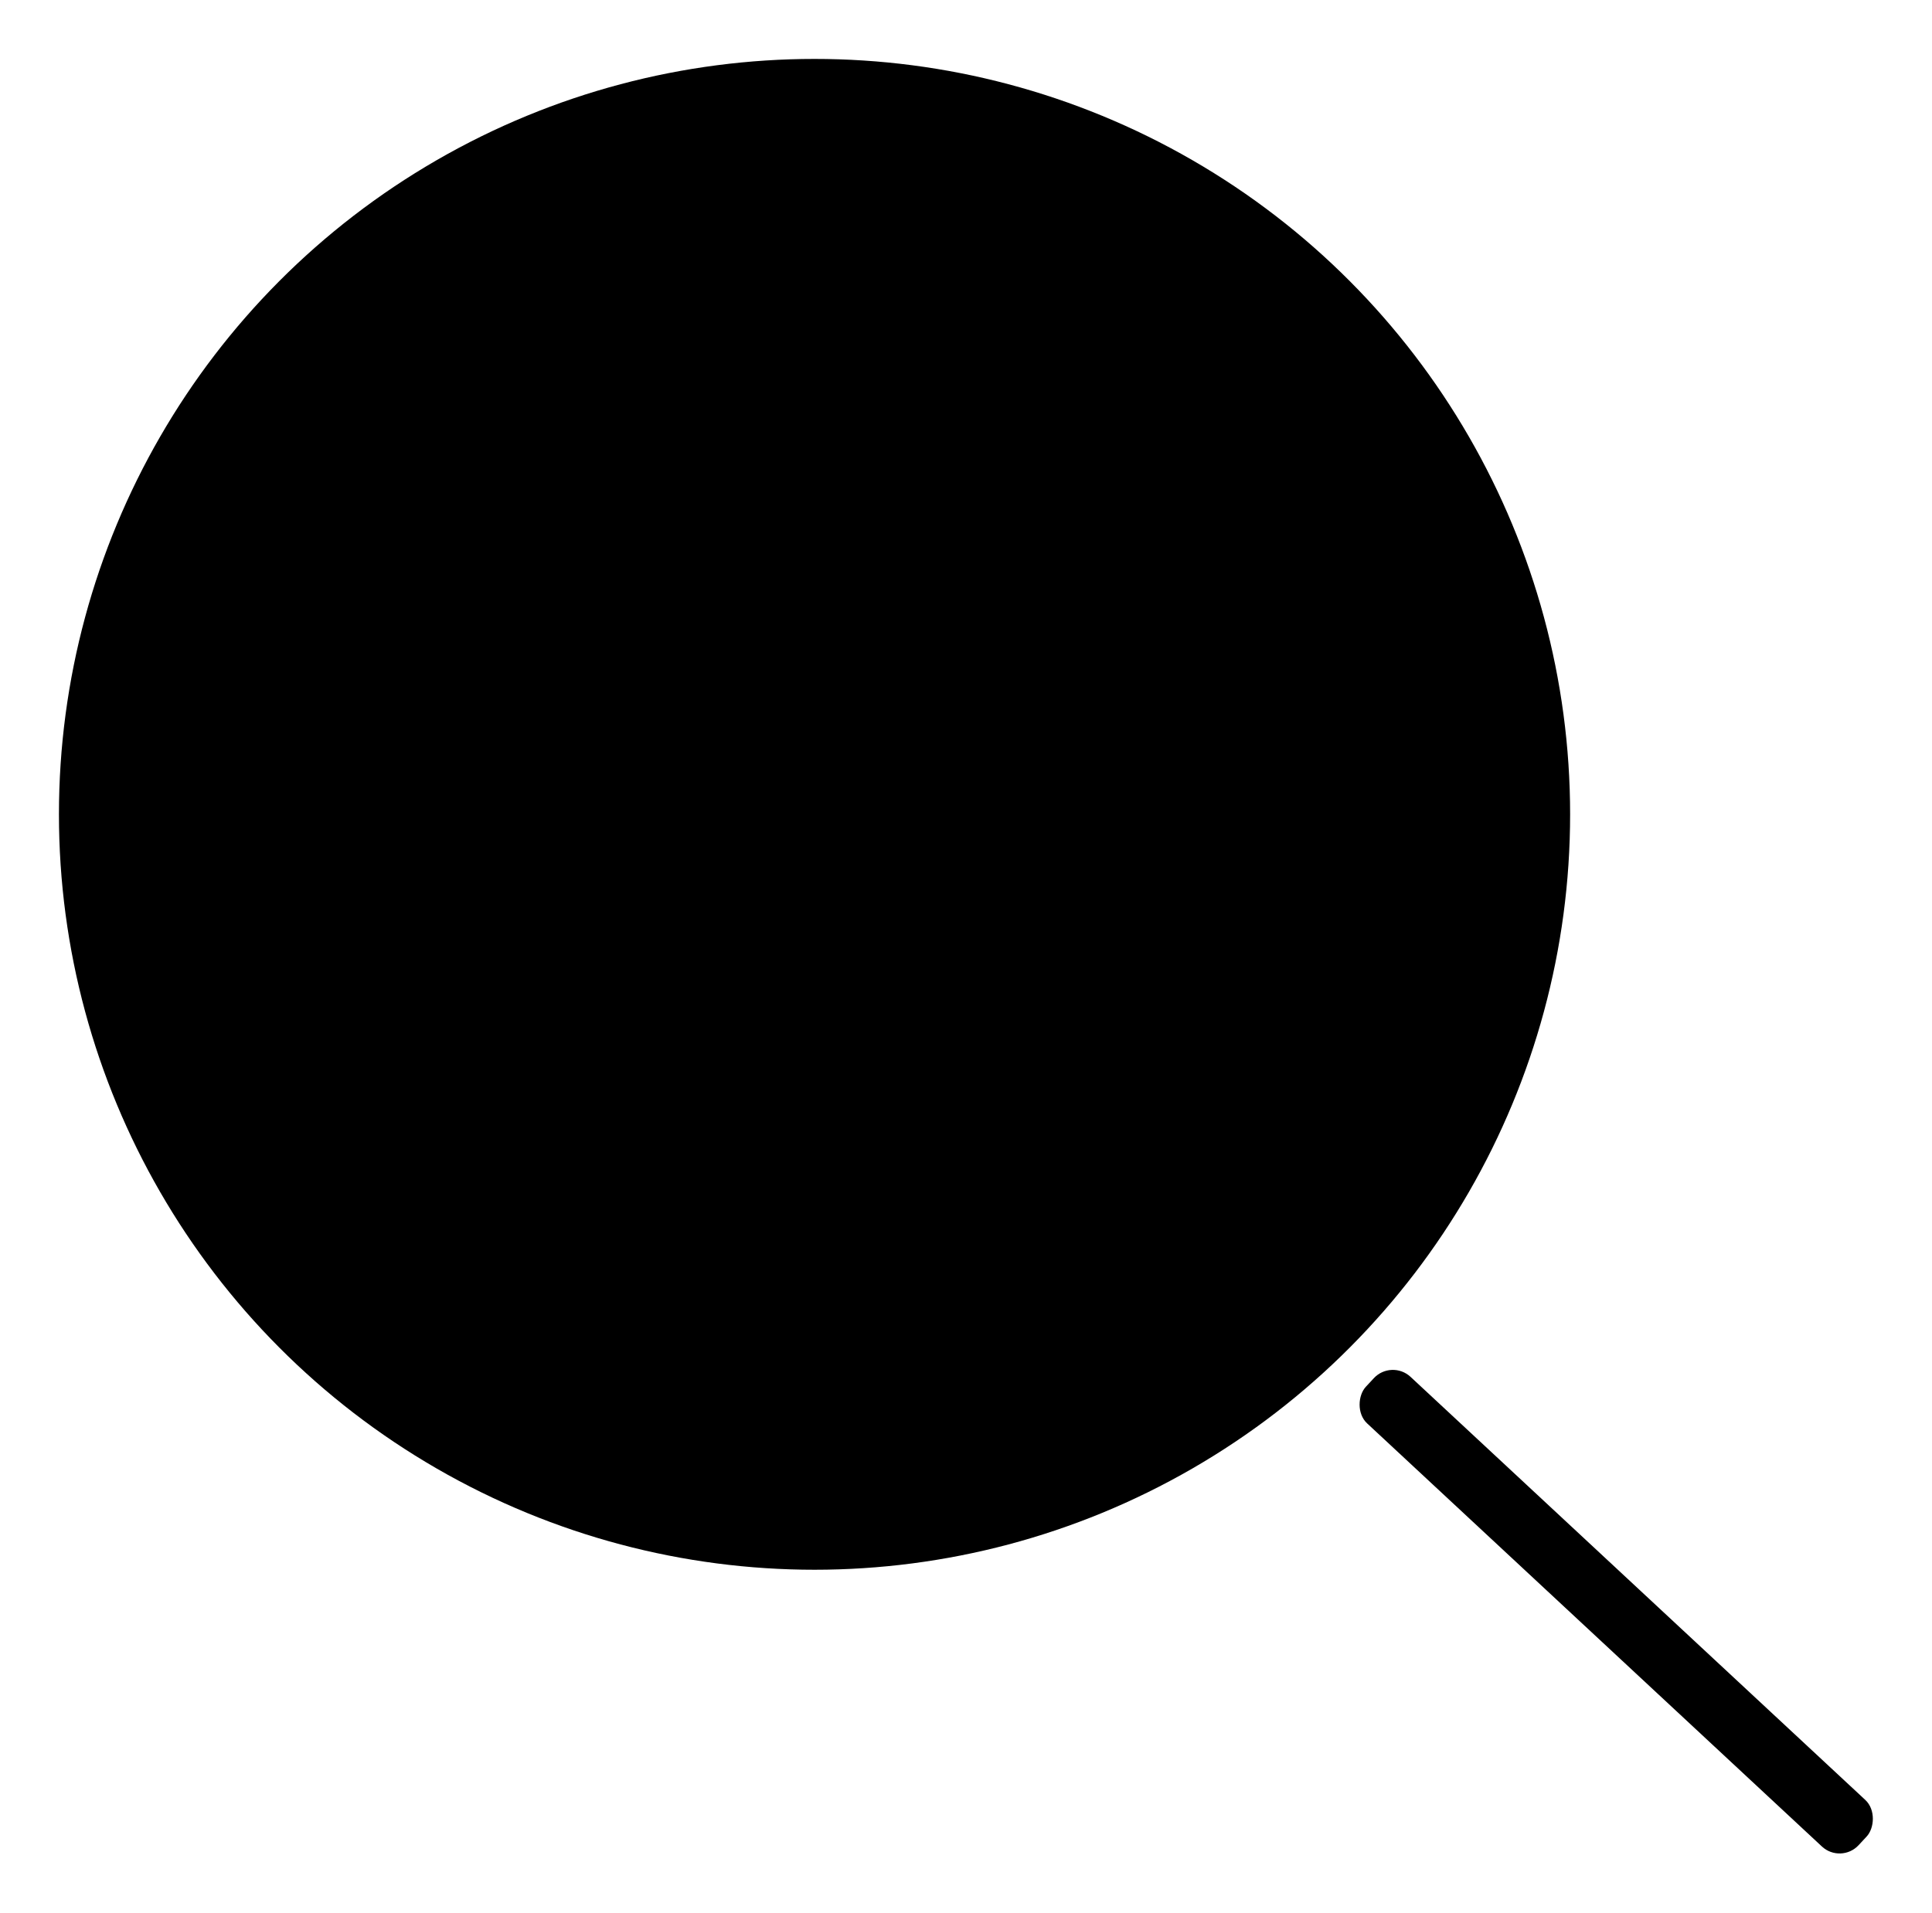 <svg id="Capa_1" data-name="Capa 1" xmlns="http://www.w3.org/2000/svg" viewBox="0 0 16.39 16.23"><defs><style>.cls-1{fill:none;}.cls-1,.cls-2{stroke:#000;strokeMiterlimit:10;}.cls-2{fill:#000;}</style></defs><circle className="cls-1" cx="6.91" cy="6.91" r="6.41"/><rect className="cls-2" x="-39.59" y="7.49" width="5.71" height="0.54" rx="0.22" transform="translate(45.89 33.02) rotate(42.94)"/></svg>